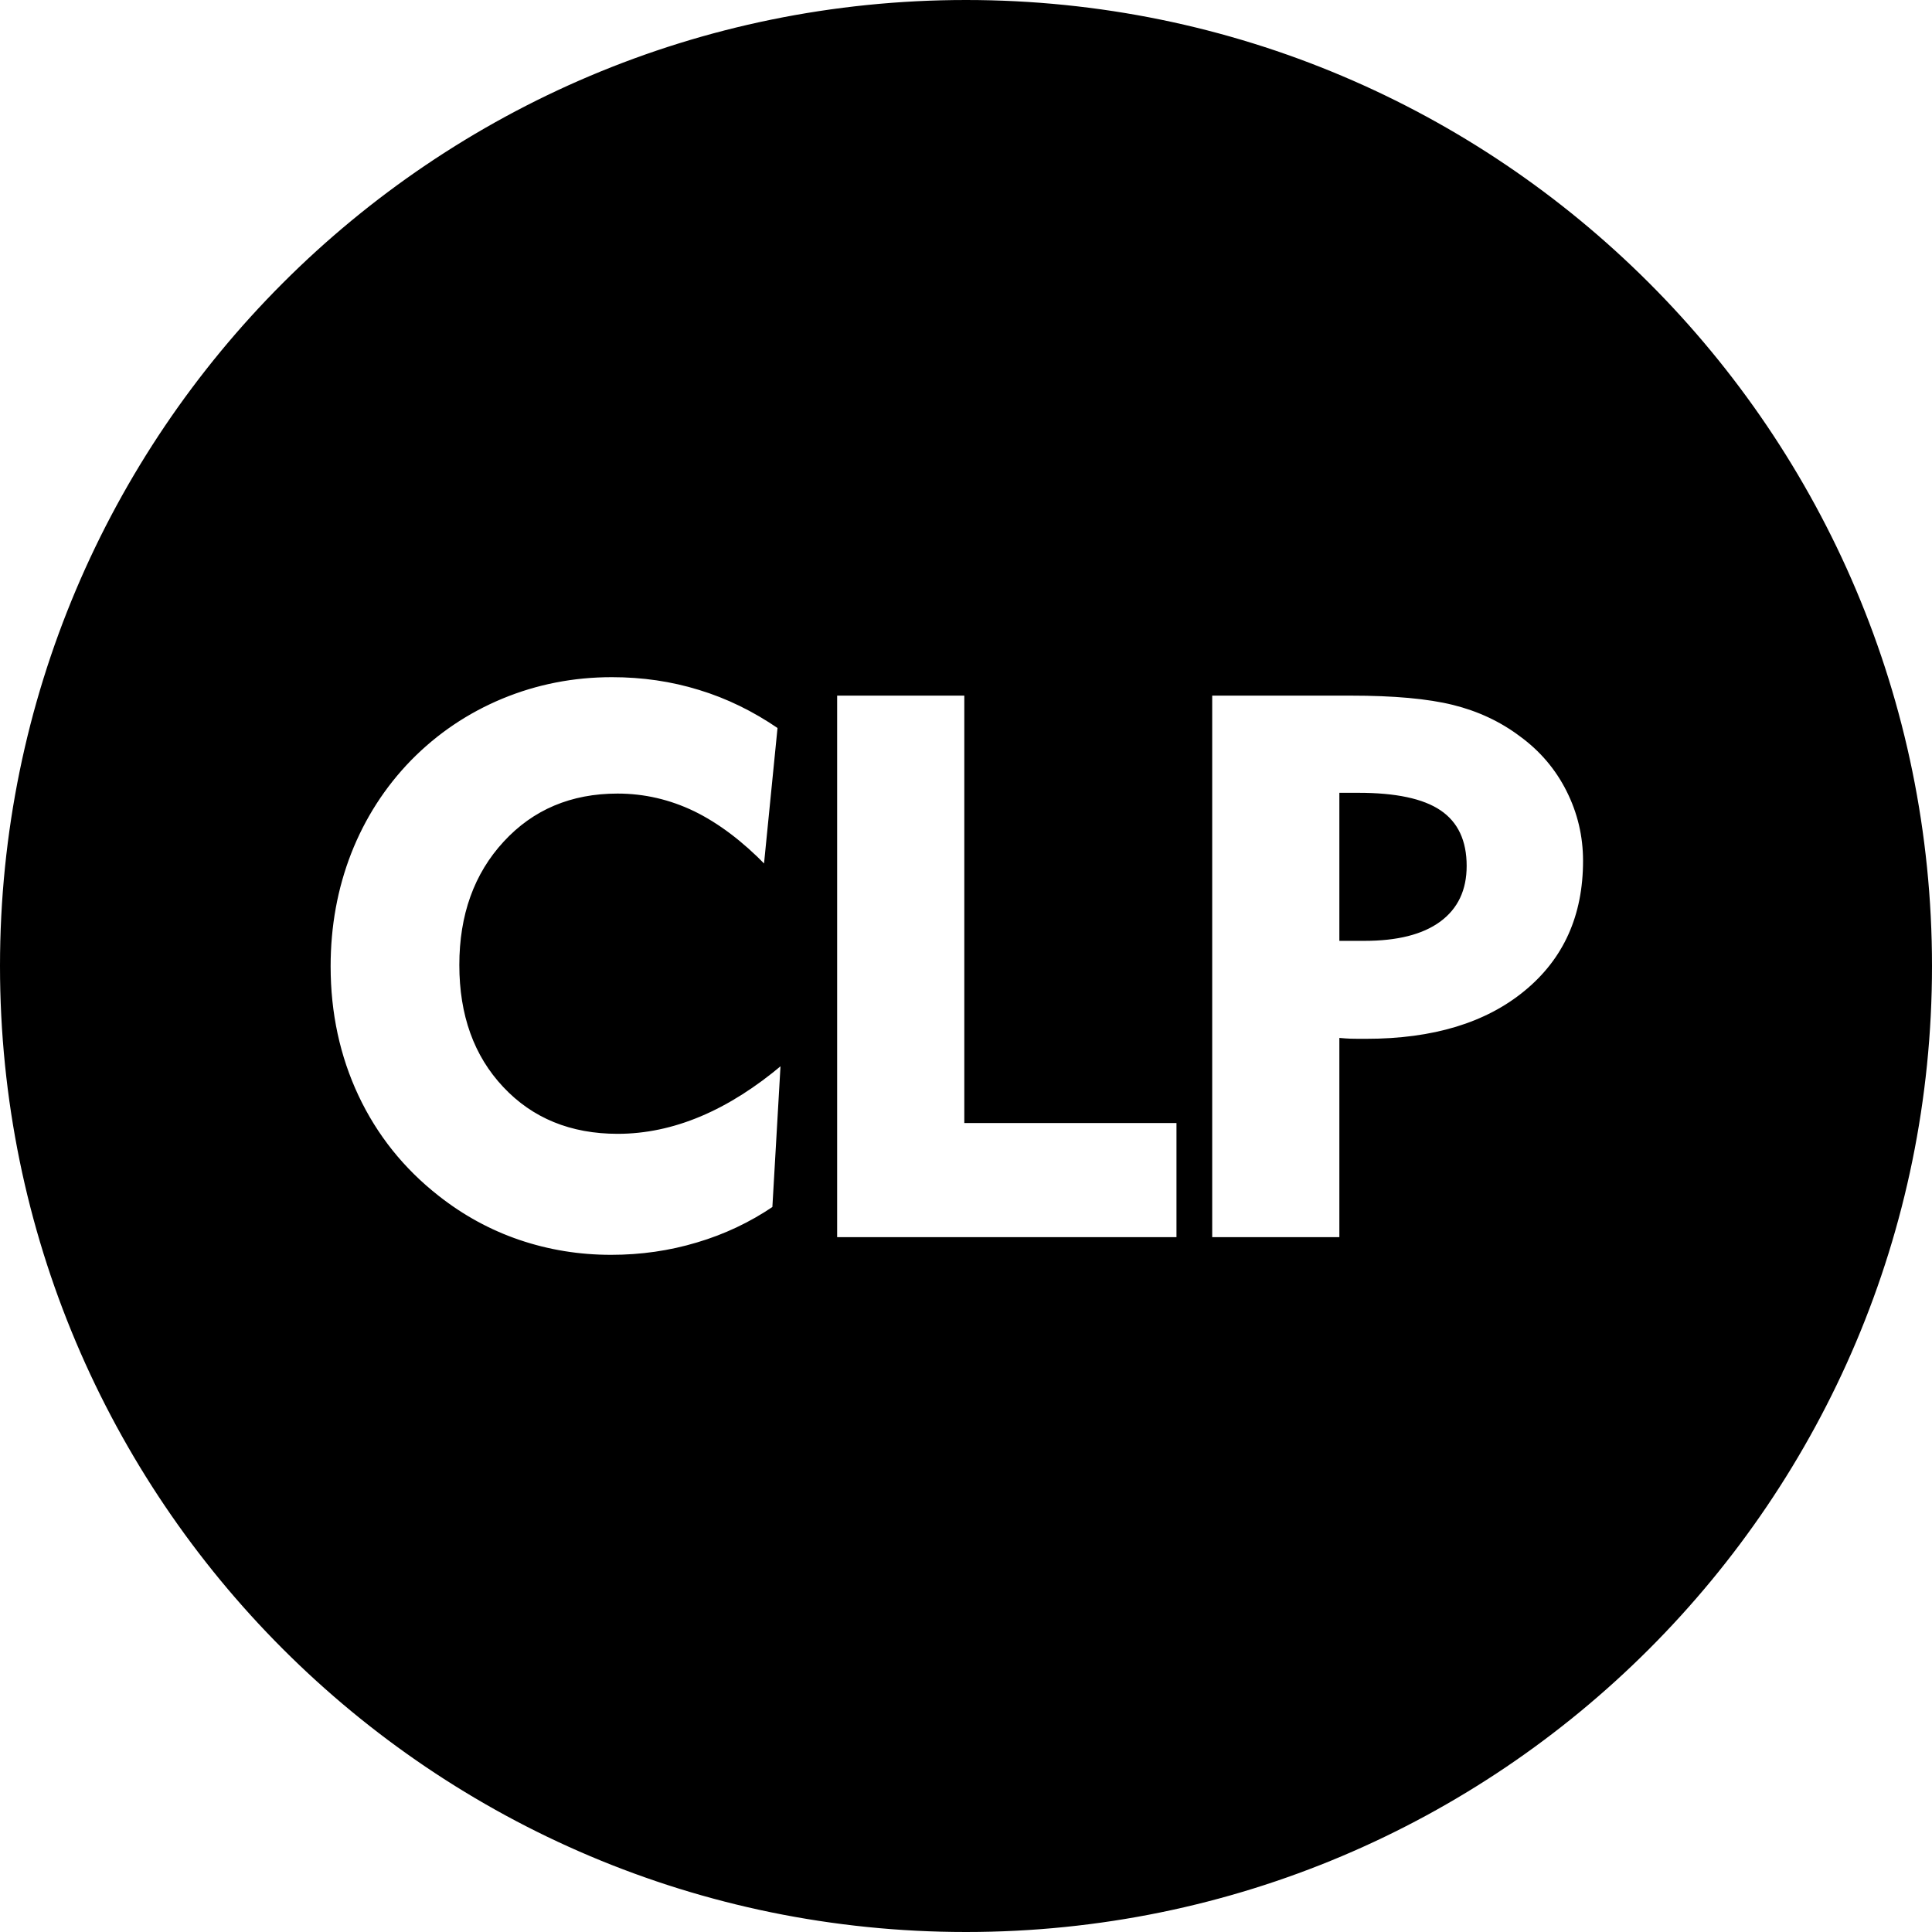<?xml version="1.0" encoding="UTF-8"?>
<!DOCTYPE svg PUBLIC "-//W3C//DTD SVG 1.1//EN" "http://www.w3.org/Graphics/SVG/1.1/DTD/svg11.dtd">
<!-- Creator: CorelDRAW 2021.5 -->
<svg xmlns="http://www.w3.org/2000/svg" xml:space="preserve" width="1652px" height="1652px" version="1.1" style="shape-rendering:geometricPrecision; text-rendering:geometricPrecision; image-rendering:optimizeQuality; fill-rule:evenodd; clip-rule:evenodd"
viewBox="0 0 1652 1652"
 xmlns:xlink="http://www.w3.org/1999/xlink"
 xmlns:xodm="http://www.corel.com/coreldraw/odm/2003">
 <defs>
  <style type="text/css">
   <![CDATA[
    .str0 {stroke:black;stroke-width:2.36;stroke-miterlimit:22.926}
    .fil0 {fill:black}
   ]]>
  </style>
 </defs>
 <g id="Layer_x0020_1">
  <path class="fil0 str0" d="M826 1.18c455.54,0 824.82,369.28 824.82,824.82 0,455.54 -369.28,824.82 -824.82,824.82 -455.54,0 -824.82,-369.28 -824.82,-824.82 0,-455.54 369.28,-824.82 824.82,-824.82zm-171.76 739.7c-20.15,-20.71 -40.53,-36.05 -61.13,-46.13 -20.71,-9.97 -42.4,-15.01 -65.08,-15.01 -39.33,0 -71.54,13.59 -96.52,40.76 -25.08,27.17 -37.57,62.12 -37.57,104.62 0,42.62 12.38,77.13 37.24,103.54 24.76,26.4 57.08,39.66 96.96,39.66 23.56,0 47,-4.93 70.45,-14.79 23.44,-9.86 46.78,-24.65 70.12,-44.38l-7.13 123.59c-19.93,13.47 -41.63,23.77 -65.29,30.78 -23.67,7.12 -48.21,10.63 -73.73,10.63 -27.39,0 -53.58,-4.27 -78.78,-12.82 -25.08,-8.54 -48.31,-21.25 -69.45,-37.91 -30.02,-23.55 -52.92,-52.26 -68.92,-86.22 -15.88,-33.85 -23.88,-70.88 -23.88,-110.87 0,-34.51 5.92,-66.83 17.64,-96.96 11.83,-30.13 28.92,-56.86 51.38,-79.98 22.68,-23.11 48.86,-40.75 78.66,-53.13 29.69,-12.27 61.03,-18.41 94,-18.41 26.19,0 51.06,3.62 74.83,10.96 23.78,7.23 46.45,18.3 68.04,33.09l-11.84 118.98zm60.4 318.15l0 -465.4 111.09 0 0 365.48 181.42 0 0 99.92 -292.51 0zm446.9 -379.95l-15.11 0 0 124.24 20.15 0c28.05,0 49.41,-5.37 64.2,-16.21 14.79,-10.85 22.14,-26.4 22.14,-46.67 0,-21.26 -7.24,-36.7 -21.81,-46.56 -14.57,-9.87 -37.79,-14.8 -69.57,-14.8zm-126.2 379.95l0 -465.4 119.74 0c36.81,0 66.06,2.63 87.65,8 21.58,5.37 40.75,14.35 57.51,26.95 17.31,12.6 30.79,28.37 40.32,47.33 9.53,18.95 14.24,39 14.24,60.15 0,47.1 -16.76,84.35 -50.28,111.96 -33.42,27.61 -78.88,41.41 -136.29,41.41 -5.92,0 -10.41,0 -13.48,-0.1 -2.96,-0.11 -5.8,-0.33 -8.32,-0.55l0 170.25 -111.09 0z"/>
 </g>
</svg>
